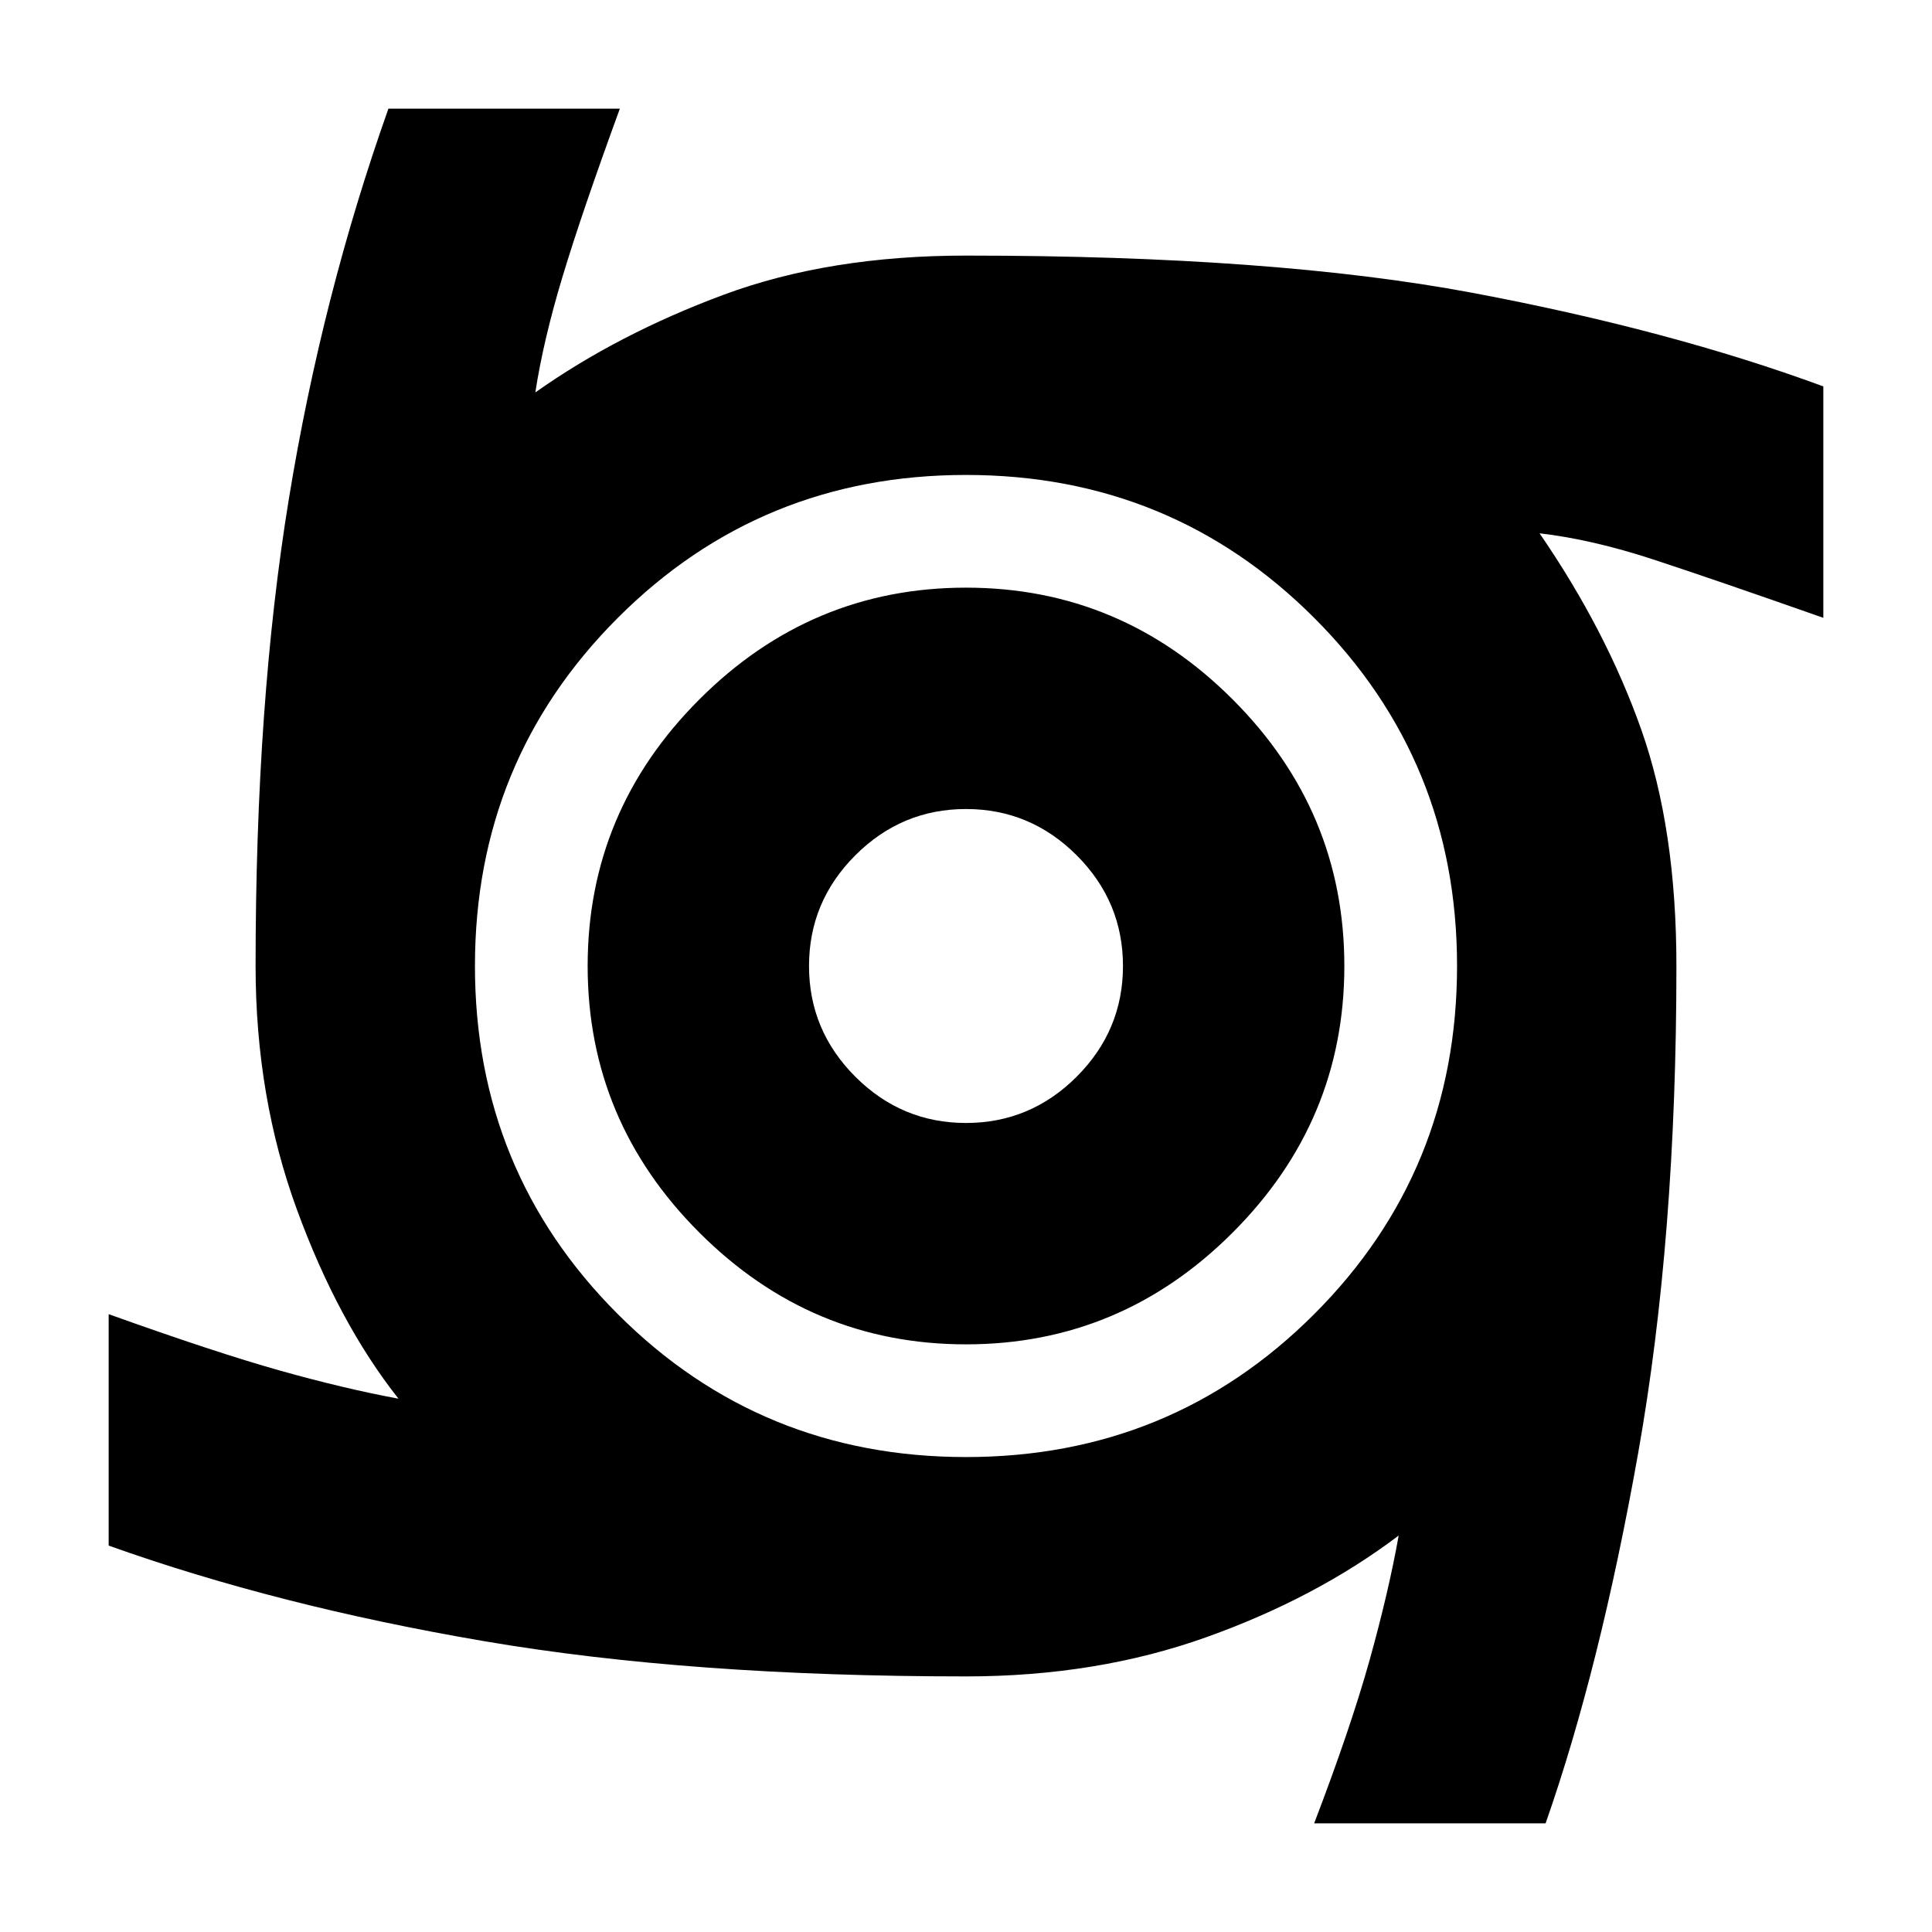 <svg xmlns="http://www.w3.org/2000/svg" height="24" width="24"><path d="M12 16.7q-1.925 0-3.312-1.388Q7.3 13.925 7.3 12q0-1.925 1.388-3.312Q10.075 7.3 12 7.3q1.925 0 3.312 1.388Q16.7 10.075 16.7 12q0 1.925-1.388 3.312Q13.925 16.7 12 16.7Zm0-2.75q.8 0 1.375-.575T13.95 12q0-.8-.575-1.375T12 10.05q-.8 0-1.375.575T10.05 12q0 .8.575 1.375T12 13.95Zm4.325 8.7q.45-1.175.688-2.025.237-.85.362-1.55-1.025.775-2.387 1.262-1.363.488-2.988.488-3.425 0-5.987-.438Q3.45 19.95 1.35 19.2v-2.875q1.325.475 2.125.7.8.225 1.475.35-.75-.95-1.262-2.35-.513-1.4-.513-3.025 0-3.275.413-5.8Q4 3.675 4.825 1.35H7.7q-.475 1.3-.712 2.087-.238.788-.338 1.438 1.025-.725 2.338-1.213Q10.3 3.175 12 3.175q3.825 0 6.288.462Q20.75 4.1 22.65 4.8v2.875Q21.3 7.2 20.538 6.95q-.763-.25-1.413-.325.825 1.2 1.263 2.437.437 1.238.437 2.938 0 3.375-.475 6.05t-1.15 4.6ZM12 18.1q2.55 0 4.325-1.775Q18.1 14.55 18.1 12q0-2.55-1.775-4.325Q14.55 5.9 12 5.9q-2.55 0-4.325 1.775Q5.9 9.45 5.9 12q0 2.55 1.775 4.325Q9.45 18.1 12 18.1Z"/></svg>
